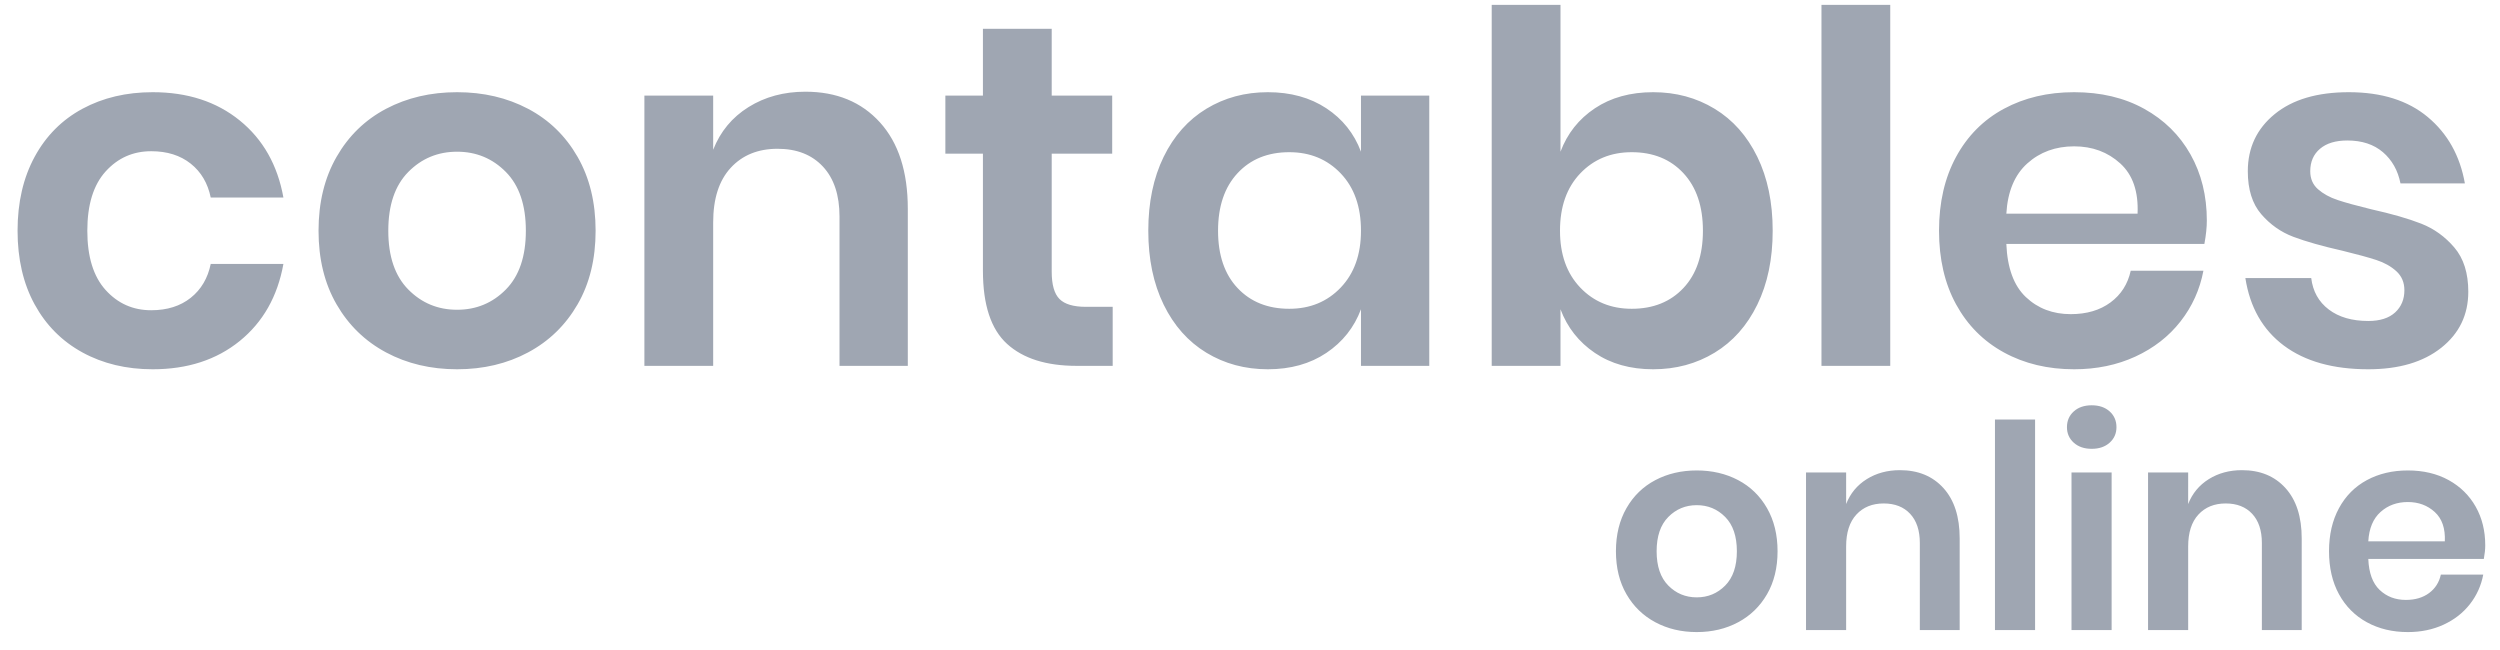 <?xml version="1.0" encoding="UTF-8"?>
<svg width="123px" height="32px" viewBox="0 0 123 32" version="1.1" xmlns="http://www.w3.org/2000/svg" xmlns:xlink="http://www.w3.org/1999/xlink">
    <!-- Generator: Sketch 64 (93537) - https://sketch.com -->
    <title>logo-gray</title>
    <desc>Created with Sketch.</desc>
    <g id="Page-1" stroke="none" stroke-width="1" fill="none" fill-rule="evenodd">
        <g id="Artboard" transform="translate(-50, -149)" fill="#9FA6B2" fill-rule="nonzero">
            <g id="logo-gray" transform="translate(50.864, 149.24)">
                <path d="M6.648,17.928 C8.36,17.928 9.788,17.464 10.932,16.536 C12.076,15.608 12.792,14.344 13.08,12.744 L13.08,12.744 L9.504,12.744 C9.36,13.448 9.032,14.004 8.52,14.412 C8.008,14.82 7.36,15.024 6.576,15.024 C5.68,15.024 4.932,14.692 4.332,14.028 C3.732,13.364 3.432,12.392 3.432,11.112 C3.432,9.832 3.732,8.86 4.332,8.196 C4.932,7.532 5.68,7.2 6.576,7.2 C7.36,7.2 8.008,7.404 8.52,7.812 C9.032,8.22 9.36,8.776 9.504,9.48 L9.504,9.48 L13.08,9.48 C12.792,7.88 12.076,6.616 10.932,5.688 C9.788,4.76 8.36,4.296 6.648,4.296 C5.352,4.296 4.2,4.568 3.192,5.112 C2.184,5.656 1.4,6.444 0.84,7.476 C0.28,8.508 -7.10542736e-15,9.72 -7.10542736e-15,11.112 C-7.10542736e-15,12.504 0.28,13.712 0.84,14.736 C1.4,15.76 2.184,16.548 3.192,17.1 C4.2,17.652 5.352,17.928 6.648,17.928 Z M21.624,17.928 C22.92,17.928 24.084,17.652 25.116,17.1 C26.148,16.548 26.96,15.76 27.552,14.736 C28.144,13.712 28.44,12.504 28.44,11.112 C28.44,9.72 28.144,8.508 27.552,7.476 C26.96,6.444 26.148,5.656 25.116,5.112 C24.084,4.568 22.92,4.296 21.624,4.296 C20.328,4.296 19.164,4.568 18.132,5.112 C17.1,5.656 16.288,6.444 15.696,7.476 C15.104,8.508 14.808,9.72 14.808,11.112 C14.808,12.504 15.104,13.712 15.696,14.736 C16.288,15.76 17.1,16.548 18.132,17.1 C19.164,17.652 20.328,17.928 21.624,17.928 Z M21.624,15 C20.68,15 19.88,14.668 19.224,14.004 C18.568,13.34 18.24,12.376 18.24,11.112 C18.24,9.848 18.568,8.884 19.224,8.22 C19.88,7.556 20.68,7.224 21.624,7.224 C22.568,7.224 23.368,7.556 24.024,8.22 C24.68,8.884 25.008,9.848 25.008,11.112 C25.008,12.376 24.68,13.34 24.024,14.004 C23.368,14.668 22.568,15 21.624,15 Z M34.224,17.76 L34.224,10.704 C34.224,9.536 34.512,8.64 35.088,8.016 C35.664,7.392 36.432,7.08 37.392,7.08 C38.336,7.08 39.08,7.372 39.624,7.956 C40.168,8.54 40.44,9.36 40.44,10.416 L40.44,10.416 L40.44,17.76 L43.8,17.76 L43.8,10.032 C43.8,8.208 43.344,6.792 42.432,5.784 C41.52,4.776 40.296,4.272 38.76,4.272 C37.704,4.272 36.772,4.524 35.964,5.028 C35.156,5.532 34.576,6.232 34.224,7.128 L34.224,7.128 L34.224,4.464 L30.84,4.464 L30.84,17.76 L34.224,17.76 Z M53.88,17.76 L53.88,14.856 L52.56,14.856 C51.952,14.856 51.52,14.728 51.264,14.472 C51.008,14.216 50.88,13.768 50.88,13.128 L50.88,13.128 L50.88,7.32 L53.856,7.32 L53.856,4.464 L50.88,4.464 L50.88,1.176 L47.496,1.176 L47.496,4.464 L45.648,4.464 L45.648,7.32 L47.496,7.32 L47.496,13.08 C47.496,14.76 47.892,15.96 48.684,16.68 C49.476,17.4 50.616,17.76 52.104,17.76 L52.104,17.76 L53.88,17.76 Z M61.512,17.928 C62.632,17.928 63.592,17.66 64.392,17.124 C65.192,16.588 65.76,15.872 66.096,14.976 L66.096,14.976 L66.096,17.76 L69.456,17.76 L69.456,4.464 L66.096,4.464 L66.096,7.224 C65.76,6.328 65.192,5.616 64.392,5.088 C63.592,4.56 62.632,4.296 61.512,4.296 C60.392,4.296 59.384,4.568 58.488,5.112 C57.592,5.656 56.892,6.444 56.388,7.476 C55.884,8.508 55.632,9.72 55.632,11.112 C55.632,12.504 55.884,13.716 56.388,14.748 C56.892,15.78 57.592,16.568 58.488,17.112 C59.384,17.656 60.392,17.928 61.512,17.928 Z M62.568,14.952 C61.512,14.952 60.664,14.612 60.024,13.932 C59.384,13.252 59.064,12.312 59.064,11.112 C59.064,9.912 59.384,8.968 60.024,8.28 C60.664,7.592 61.512,7.248 62.568,7.248 C63.592,7.248 64.436,7.596 65.1,8.292 C65.764,8.988 66.096,9.928 66.096,11.112 C66.096,12.28 65.764,13.212 65.1,13.908 C64.436,14.604 63.592,14.952 62.568,14.952 Z M80.472,17.928 C81.592,17.928 82.6,17.656 83.496,17.112 C84.392,16.568 85.092,15.78 85.596,14.748 C86.1,13.716 86.352,12.504 86.352,11.112 C86.352,9.72 86.1,8.508 85.596,7.476 C85.092,6.444 84.392,5.656 83.496,5.112 C82.6,4.568 81.592,4.296 80.472,4.296 C79.352,4.296 78.396,4.56 77.604,5.088 C76.812,5.616 76.248,6.328 75.912,7.224 L75.912,7.224 L75.912,-1.77635684e-15 L72.528,-1.77635684e-15 L72.528,17.76 L75.912,17.76 L75.912,14.976 C76.248,15.872 76.812,16.588 77.604,17.124 C78.396,17.66 79.352,17.928 80.472,17.928 Z M79.416,14.952 C78.392,14.952 77.548,14.604 76.884,13.908 C76.22,13.212 75.888,12.28 75.888,11.112 C75.888,9.928 76.22,8.988 76.884,8.292 C77.548,7.596 78.392,7.248 79.416,7.248 C80.472,7.248 81.32,7.592 81.96,8.28 C82.6,8.968 82.92,9.912 82.92,11.112 C82.92,12.312 82.6,13.252 81.96,13.932 C81.32,14.612 80.472,14.952 79.416,14.952 Z M92.136,17.76 L92.136,-1.77635684e-15 L88.752,-1.77635684e-15 L88.752,17.76 L92.136,17.76 Z M101.184,17.928 C102.288,17.928 103.292,17.72 104.196,17.304 C105.1,16.888 105.84,16.312 106.416,15.576 C106.992,14.84 107.368,14.008 107.544,13.08 L107.544,13.08 L103.968,13.08 C103.824,13.736 103.492,14.256 102.972,14.64 C102.452,15.024 101.8,15.216 101.016,15.216 C100.136,15.216 99.4,14.936 98.808,14.376 C98.216,13.816 97.896,12.944 97.848,11.76 L97.848,11.76 L107.592,11.76 C107.672,11.328 107.712,10.944 107.712,10.608 C107.712,9.392 107.444,8.308 106.908,7.356 C106.372,6.404 105.612,5.656 104.628,5.112 C103.644,4.568 102.496,4.296 101.184,4.296 C99.888,4.296 98.736,4.568 97.728,5.112 C96.72,5.656 95.936,6.444 95.376,7.476 C94.816,8.508 94.536,9.72 94.536,11.112 C94.536,12.504 94.816,13.712 95.376,14.736 C95.936,15.76 96.72,16.548 97.728,17.1 C98.736,17.652 99.888,17.928 101.184,17.928 Z M104.304,10.272 L97.848,10.272 C97.912,9.184 98.256,8.36 98.88,7.8 C99.504,7.24 100.272,6.96 101.184,6.96 C102.08,6.96 102.836,7.24 103.452,7.8 C104.068,8.36 104.352,9.184 104.304,10.272 L104.304,10.272 Z M115.656,17.928 C117.16,17.928 118.356,17.576 119.244,16.872 C120.132,16.168 120.576,15.248 120.576,14.112 C120.576,13.2 120.348,12.476 119.892,11.94 C119.436,11.404 118.892,11.012 118.26,10.764 C117.628,10.516 116.808,10.28 115.8,10.056 C115.08,9.88 114.528,9.728 114.144,9.6 C113.76,9.472 113.44,9.296 113.184,9.072 C112.928,8.848 112.8,8.552 112.8,8.184 C112.8,7.72 112.96,7.352 113.28,7.08 C113.6,6.808 114.048,6.672 114.624,6.672 C115.344,6.672 115.928,6.864 116.376,7.248 C116.824,7.632 117.112,8.144 117.24,8.784 L117.24,8.784 L120.408,8.784 C120.168,7.424 119.56,6.336 118.584,5.52 C117.608,4.704 116.312,4.296 114.696,4.296 C113.144,4.296 111.928,4.656 111.048,5.376 C110.168,6.096 109.728,7.032 109.728,8.184 C109.728,9.08 109.948,9.784 110.388,10.296 C110.828,10.808 111.356,11.18 111.972,11.412 C112.588,11.644 113.392,11.872 114.384,12.096 C115.104,12.272 115.66,12.424 116.052,12.552 C116.444,12.68 116.772,12.864 117.036,13.104 C117.3,13.344 117.432,13.656 117.432,14.04 C117.432,14.488 117.28,14.852 116.976,15.132 C116.672,15.412 116.232,15.552 115.656,15.552 C114.856,15.552 114.208,15.364 113.712,14.988 C113.216,14.612 112.928,14.096 112.848,13.44 L112.848,13.44 L109.608,13.44 C109.832,14.88 110.464,15.988 111.504,16.764 C112.544,17.54 113.928,17.928 115.656,17.928 Z" id="contables"></path>
                <path d="M82.616,30.858 C83.372,30.858 84.051,30.697 84.653,30.375 C85.255,30.053 85.729,29.593 86.074,28.996 C86.419,28.399 86.592,27.694 86.592,26.882 C86.592,26.07 86.419,25.363 86.074,24.761 C85.729,24.159 85.255,23.699 84.653,23.382 C84.051,23.065 83.372,22.906 82.616,22.906 C81.86,22.906 81.181,23.065 80.579,23.382 C79.977,23.699 79.503,24.159 79.158,24.761 C78.813,25.363 78.64,26.07 78.64,26.882 C78.64,27.694 78.813,28.399 79.158,28.996 C79.503,29.593 79.977,30.053 80.579,30.375 C81.181,30.697 81.86,30.858 82.616,30.858 Z M82.616,29.15 C82.065,29.15 81.599,28.956 81.216,28.569 C80.833,28.182 80.642,27.619 80.642,26.882 C80.642,26.145 80.833,25.582 81.216,25.195 C81.599,24.808 82.065,24.614 82.616,24.614 C83.167,24.614 83.633,24.808 84.016,25.195 C84.399,25.582 84.59,26.145 84.59,26.882 C84.59,27.619 84.399,28.182 84.016,28.569 C83.633,28.956 83.167,29.15 82.616,29.15 Z M89.966,23.004 L87.992,23.004 L87.992,30.76 L89.966,30.76 L89.966,26.644 C89.966,25.963 90.134,25.44 90.47,25.076 C90.806,24.712 91.254,24.53 91.814,24.53 C92.365,24.53 92.799,24.7 93.116,25.041 C93.433,25.382 93.592,25.86 93.592,26.476 L93.592,26.476 L93.592,30.76 L95.552,30.76 L95.552,26.252 C95.552,25.188 95.286,24.362 94.754,23.774 C94.222,23.186 93.508,22.892 92.612,22.892 C91.996,22.892 91.452,23.039 90.981,23.333 C90.51,23.627 90.171,24.035 89.966,24.558 L89.966,24.557 L89.966,23.004 Z M99.262,30.76 L99.262,20.4 L97.288,20.4 L97.288,30.76 L99.262,30.76 Z M102.048,21.842 C102.412,21.842 102.706,21.742 102.93,21.541 C103.154,21.34 103.266,21.086 103.266,20.778 C103.266,20.461 103.154,20.202 102.93,20.001 C102.706,19.8 102.412,19.7 102.048,19.7 C101.684,19.7 101.39,19.8 101.166,20.001 C100.942,20.202 100.83,20.461 100.83,20.778 C100.83,21.086 100.942,21.34 101.166,21.541 C101.39,21.742 101.684,21.842 102.048,21.842 Z M103.028,30.76 L103.028,23.004 L101.054,23.004 L101.054,30.76 L103.028,30.76 Z M106.794,23.004 L104.82,23.004 L104.82,30.76 L106.794,30.76 L106.794,26.644 C106.794,25.963 106.962,25.44 107.298,25.076 C107.634,24.712 108.082,24.53 108.642,24.53 C109.193,24.53 109.627,24.7 109.944,25.041 C110.261,25.382 110.42,25.86 110.42,26.476 L110.42,26.476 L110.42,30.76 L112.38,30.76 L112.38,26.252 C112.38,25.188 112.114,24.362 111.582,23.774 C111.05,23.186 110.336,22.892 109.44,22.892 C108.824,22.892 108.28,23.039 107.809,23.333 C107.338,23.627 106.999,24.035 106.794,24.558 L106.793,24.557 L106.794,23.004 Z M117.602,30.858 C118.246,30.858 118.832,30.737 119.359,30.494 C119.886,30.251 120.318,29.915 120.654,29.486 C120.99,29.057 121.209,28.571 121.312,28.03 L121.312,28.03 L119.226,28.03 C119.142,28.413 118.948,28.716 118.645,28.94 C118.342,29.164 117.961,29.276 117.504,29.276 C116.991,29.276 116.561,29.113 116.216,28.786 C115.871,28.459 115.684,27.951 115.656,27.26 L115.656,27.26 L121.34,27.26 C121.387,27.008 121.41,26.784 121.41,26.588 C121.41,25.879 121.254,25.246 120.941,24.691 C120.628,24.136 120.185,23.699 119.611,23.382 C119.037,23.065 118.367,22.906 117.602,22.906 C116.846,22.906 116.174,23.065 115.586,23.382 C114.998,23.699 114.541,24.159 114.214,24.761 C113.887,25.363 113.724,26.07 113.724,26.882 C113.724,27.694 113.887,28.399 114.214,28.996 C114.541,29.593 114.998,30.053 115.586,30.375 C116.174,30.697 116.846,30.858 117.602,30.858 Z M119.422,26.392 L115.656,26.392 C115.693,25.757 115.894,25.277 116.258,24.95 C116.622,24.623 117.07,24.46 117.602,24.46 C118.125,24.46 118.566,24.623 118.925,24.95 C119.284,25.277 119.45,25.757 119.422,26.392 L119.422,26.392 Z" id="online"></path>
            </g>
        </g>
    </g>
</svg>